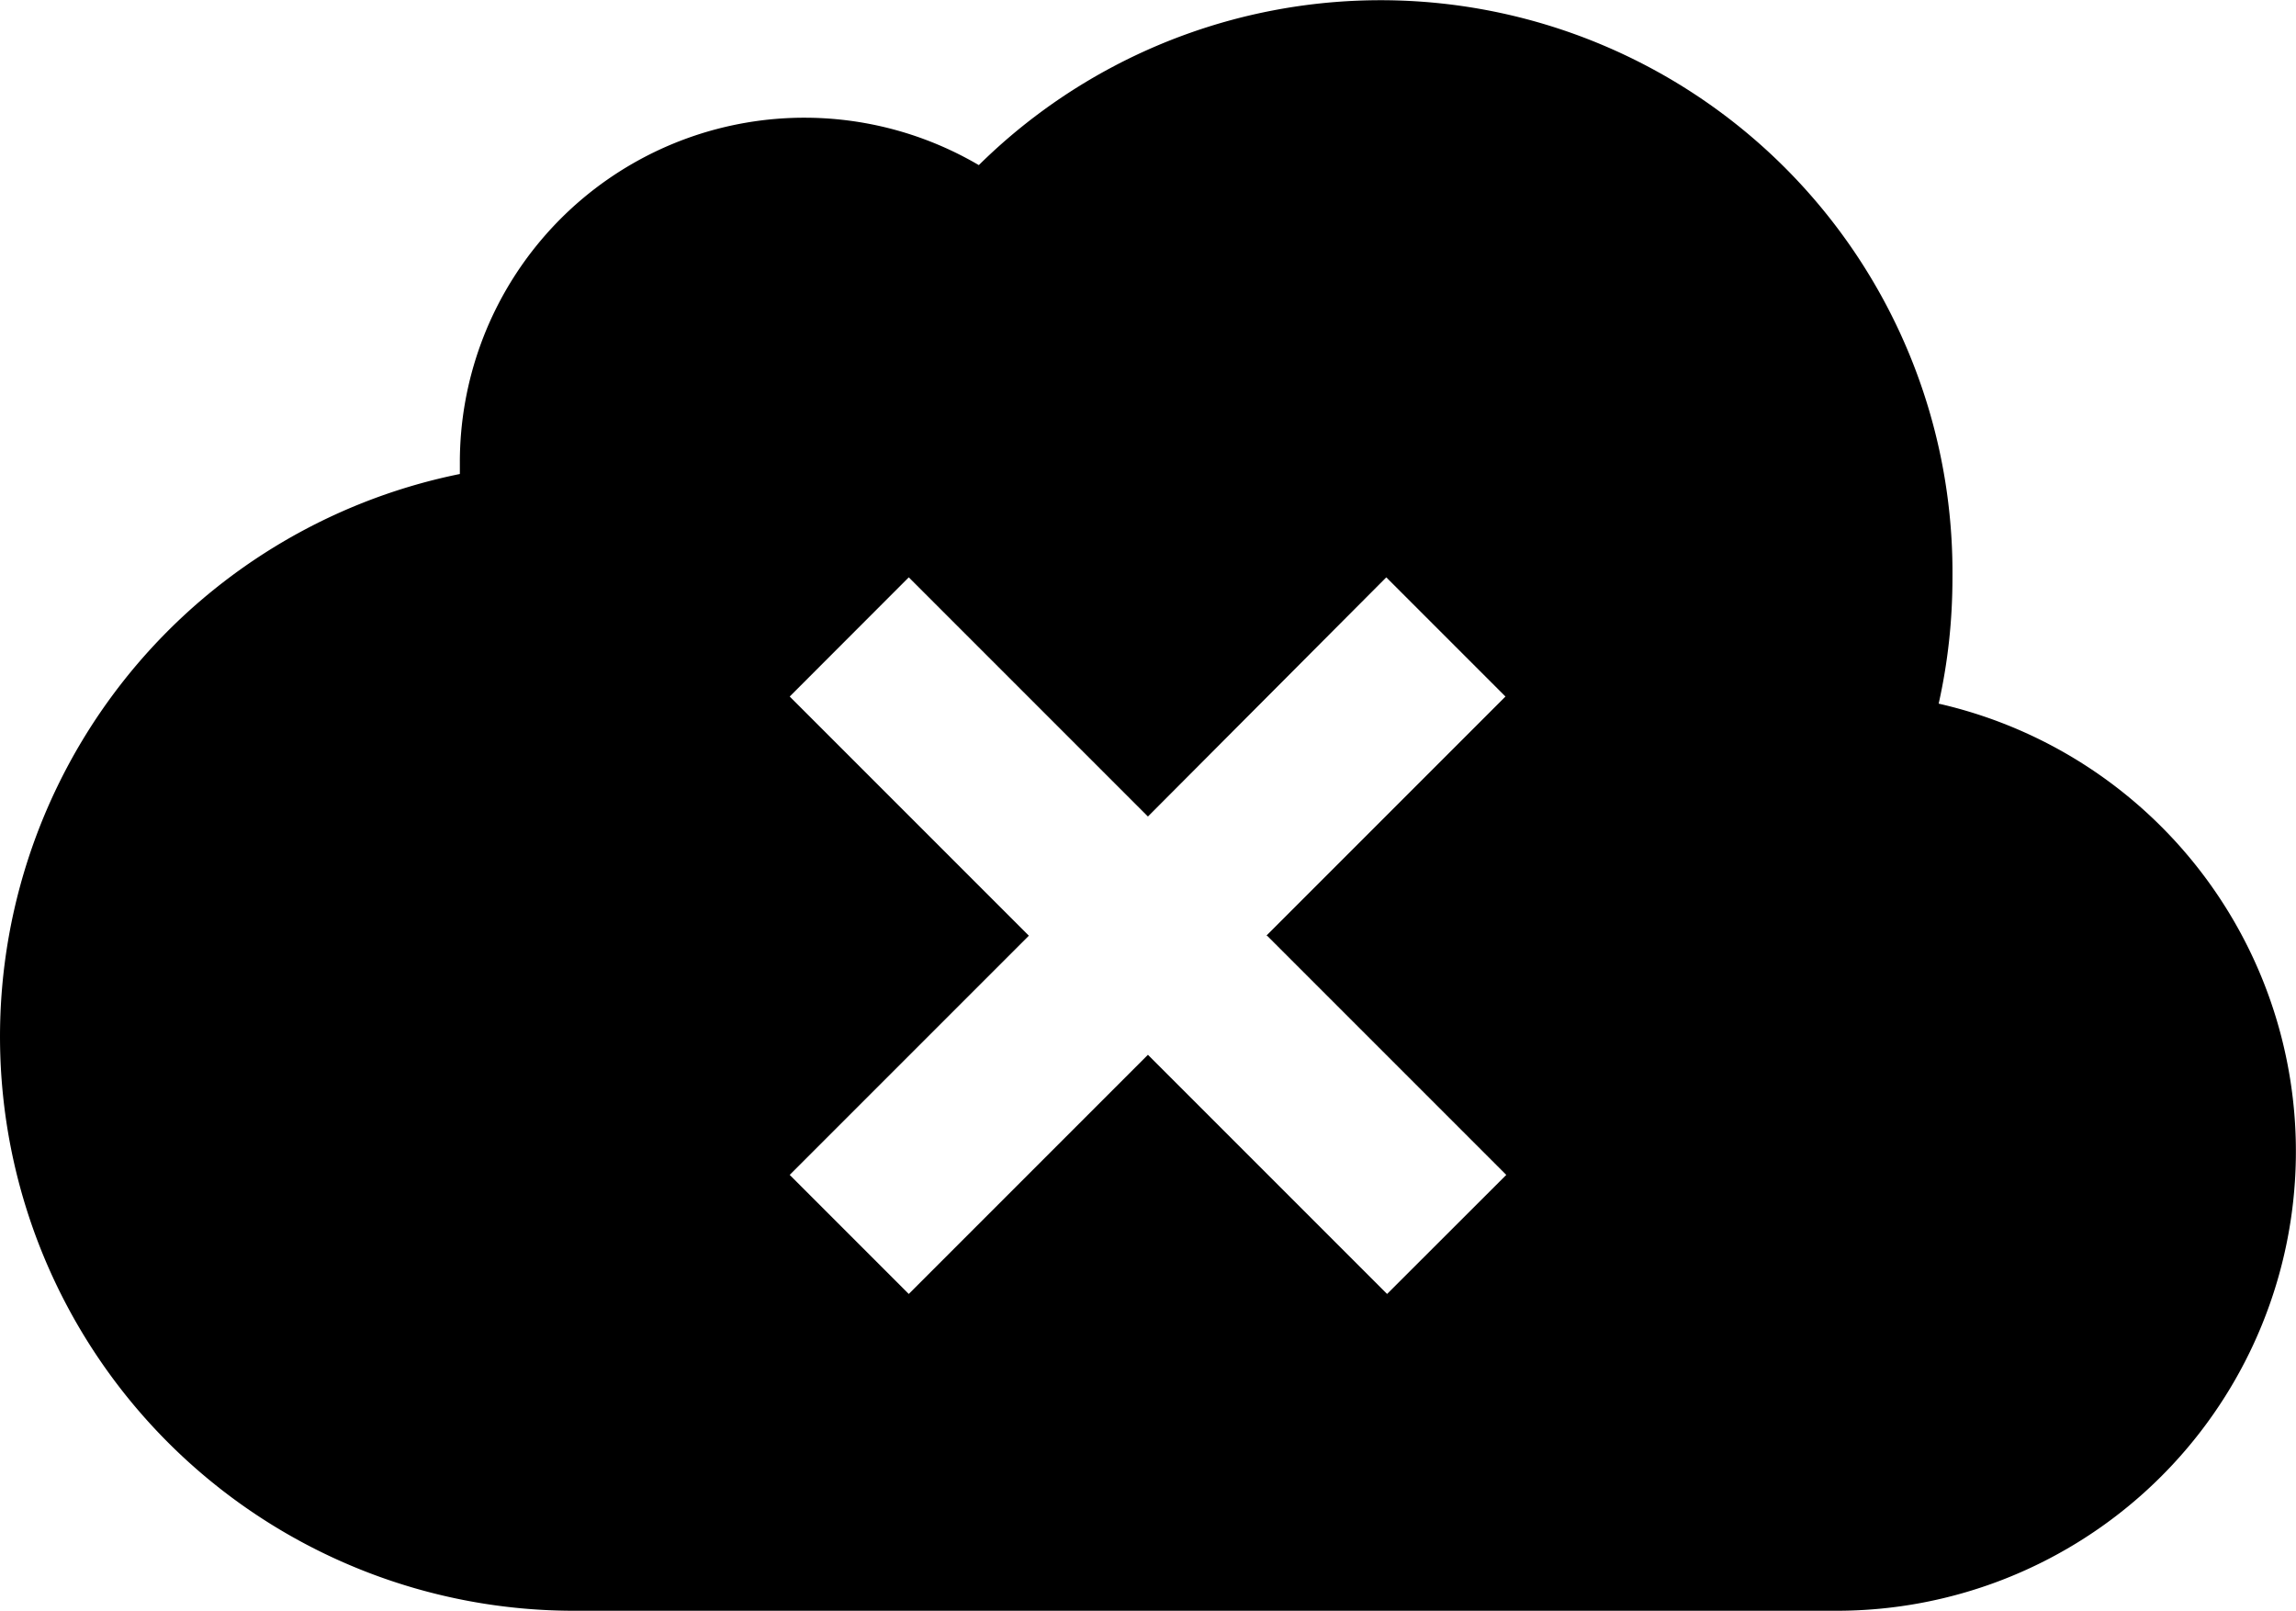 <svg xmlns="http://www.w3.org/2000/svg" style="isolation:isolate" viewBox="565 540 19.997 14.028" width="26.663" height="18.704"><defs><clipPath id="a"><path d="M565 540h19.997v14.028H565z"/></clipPath></defs><g clip-path="url(#a)"><path d="M581.885 546.128a4 4 0 01-.88 7.9h-11a5 5 0 01-1-9.9v-.1a3.001 3.001 0 014.52-2.59 4.981 4.981 0 018.48 3.59c0 .38-.04.74-.12 1.1zm-5.856 2.021l2.083-2.083-1.038-1.038-2.076 2.083-2.083-2.083-1.037 1.038 2.083 2.083-2.083 2.083 1.037 1.037 2.083-2.083 2.083 2.083 1.038-1.037-2.083-2.083h-.007z" fill-rule="evenodd"/></g></svg>
